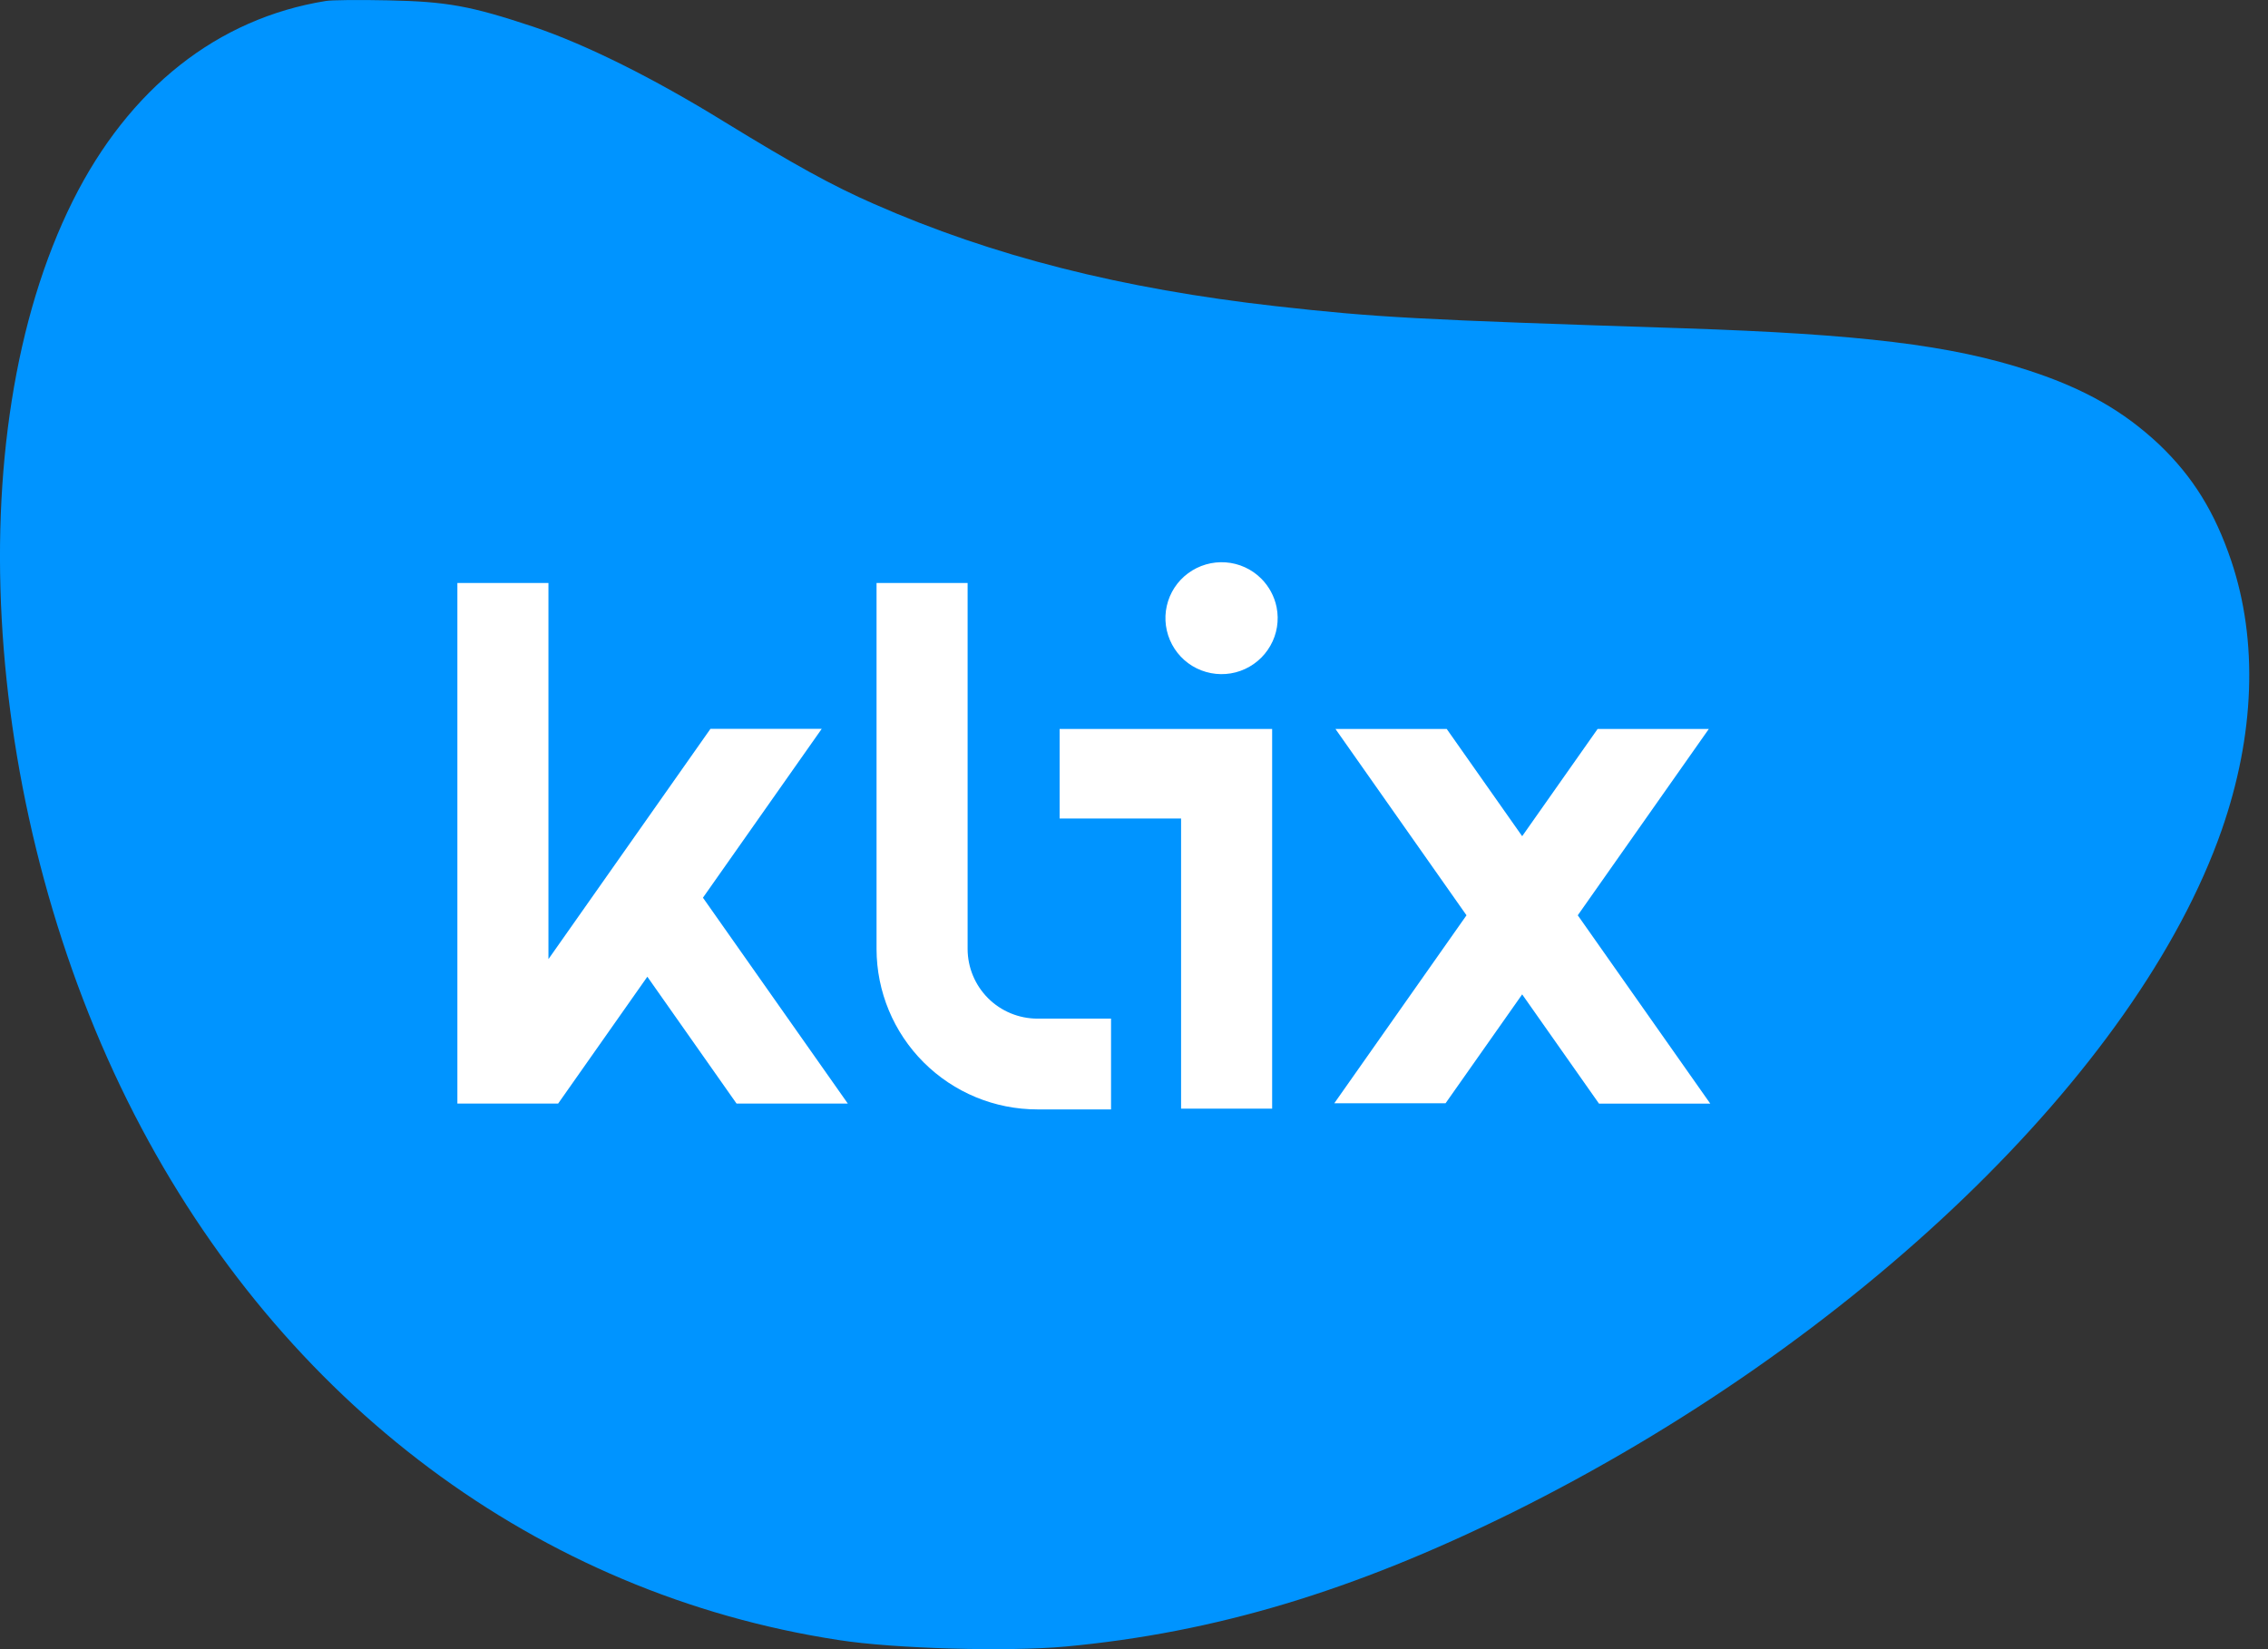 <svg width="33" height="24" viewBox="0 0 33 24" fill="none" xmlns="http://www.w3.org/2000/svg">
<rect x="0" y="0" width="33" height="24" fill="#333333" stroke="none"/>
<path d="M4.742 0.014C3.165 0.267 1.878 1.285 1.06 2.922C-0.639 6.329 -0.264 11.898 1.955 16.218C4.114 20.42 7.833 23.198 12.201 23.867C13.006 23.994 14.673 24.039 15.504 23.962C17.686 23.759 19.692 23.153 22.001 22.013C26.994 19.538 31.096 15.593 32.325 12.083C32.808 10.699 32.858 9.328 32.465 8.161C32.225 7.451 31.909 6.94 31.417 6.469C30.901 5.985 30.337 5.659 29.519 5.392C28.39 5.022 27.079 4.863 24.486 4.777C20.601 4.651 20.018 4.619 18.567 4.456C16.322 4.203 14.442 3.728 12.717 2.968C12.107 2.701 11.56 2.398 10.548 1.778C9.509 1.136 8.524 0.647 7.76 0.389C6.848 0.086 6.509 0.023 5.646 0.005C5.226 -0.004 4.819 0 4.742 0.014Z" fill="#0094FF"/>
<path d="M15.418 10.608H18.51V16.134H17.185V11.912H15.418V10.608ZM14.377 14.527C14.187 14.337 14.08 14.08 14.079 13.812V8.484H12.754V13.812C12.755 14.43 13.002 15.024 13.44 15.461C13.879 15.899 14.473 16.145 15.094 16.145H16.166V14.824H15.094C14.825 14.823 14.567 14.717 14.377 14.527ZM11.956 10.607H10.337L7.98 13.958V8.484H6.655V16.06H8.121L9.419 14.214L10.717 16.06H12.336L10.228 13.064L11.956 10.607ZM18.351 8.42C18.213 8.282 18.029 8.198 17.834 8.184C17.639 8.17 17.445 8.226 17.288 8.342C17.13 8.458 17.02 8.627 16.977 8.818C16.934 9.008 16.962 9.208 17.054 9.38C17.146 9.552 17.297 9.686 17.48 9.756C17.663 9.826 17.865 9.829 18.049 9.763C18.233 9.697 18.388 9.567 18.484 9.397C18.581 9.228 18.613 9.029 18.575 8.837C18.543 8.679 18.465 8.534 18.351 8.42ZM22.957 13.32L24.864 10.608H23.246L22.148 12.169L21.05 10.608H19.431L21.338 13.32L19.414 16.056H21.033L22.148 14.471L23.266 16.061H24.885L22.957 13.32Z" fill="white"/>
</svg>
